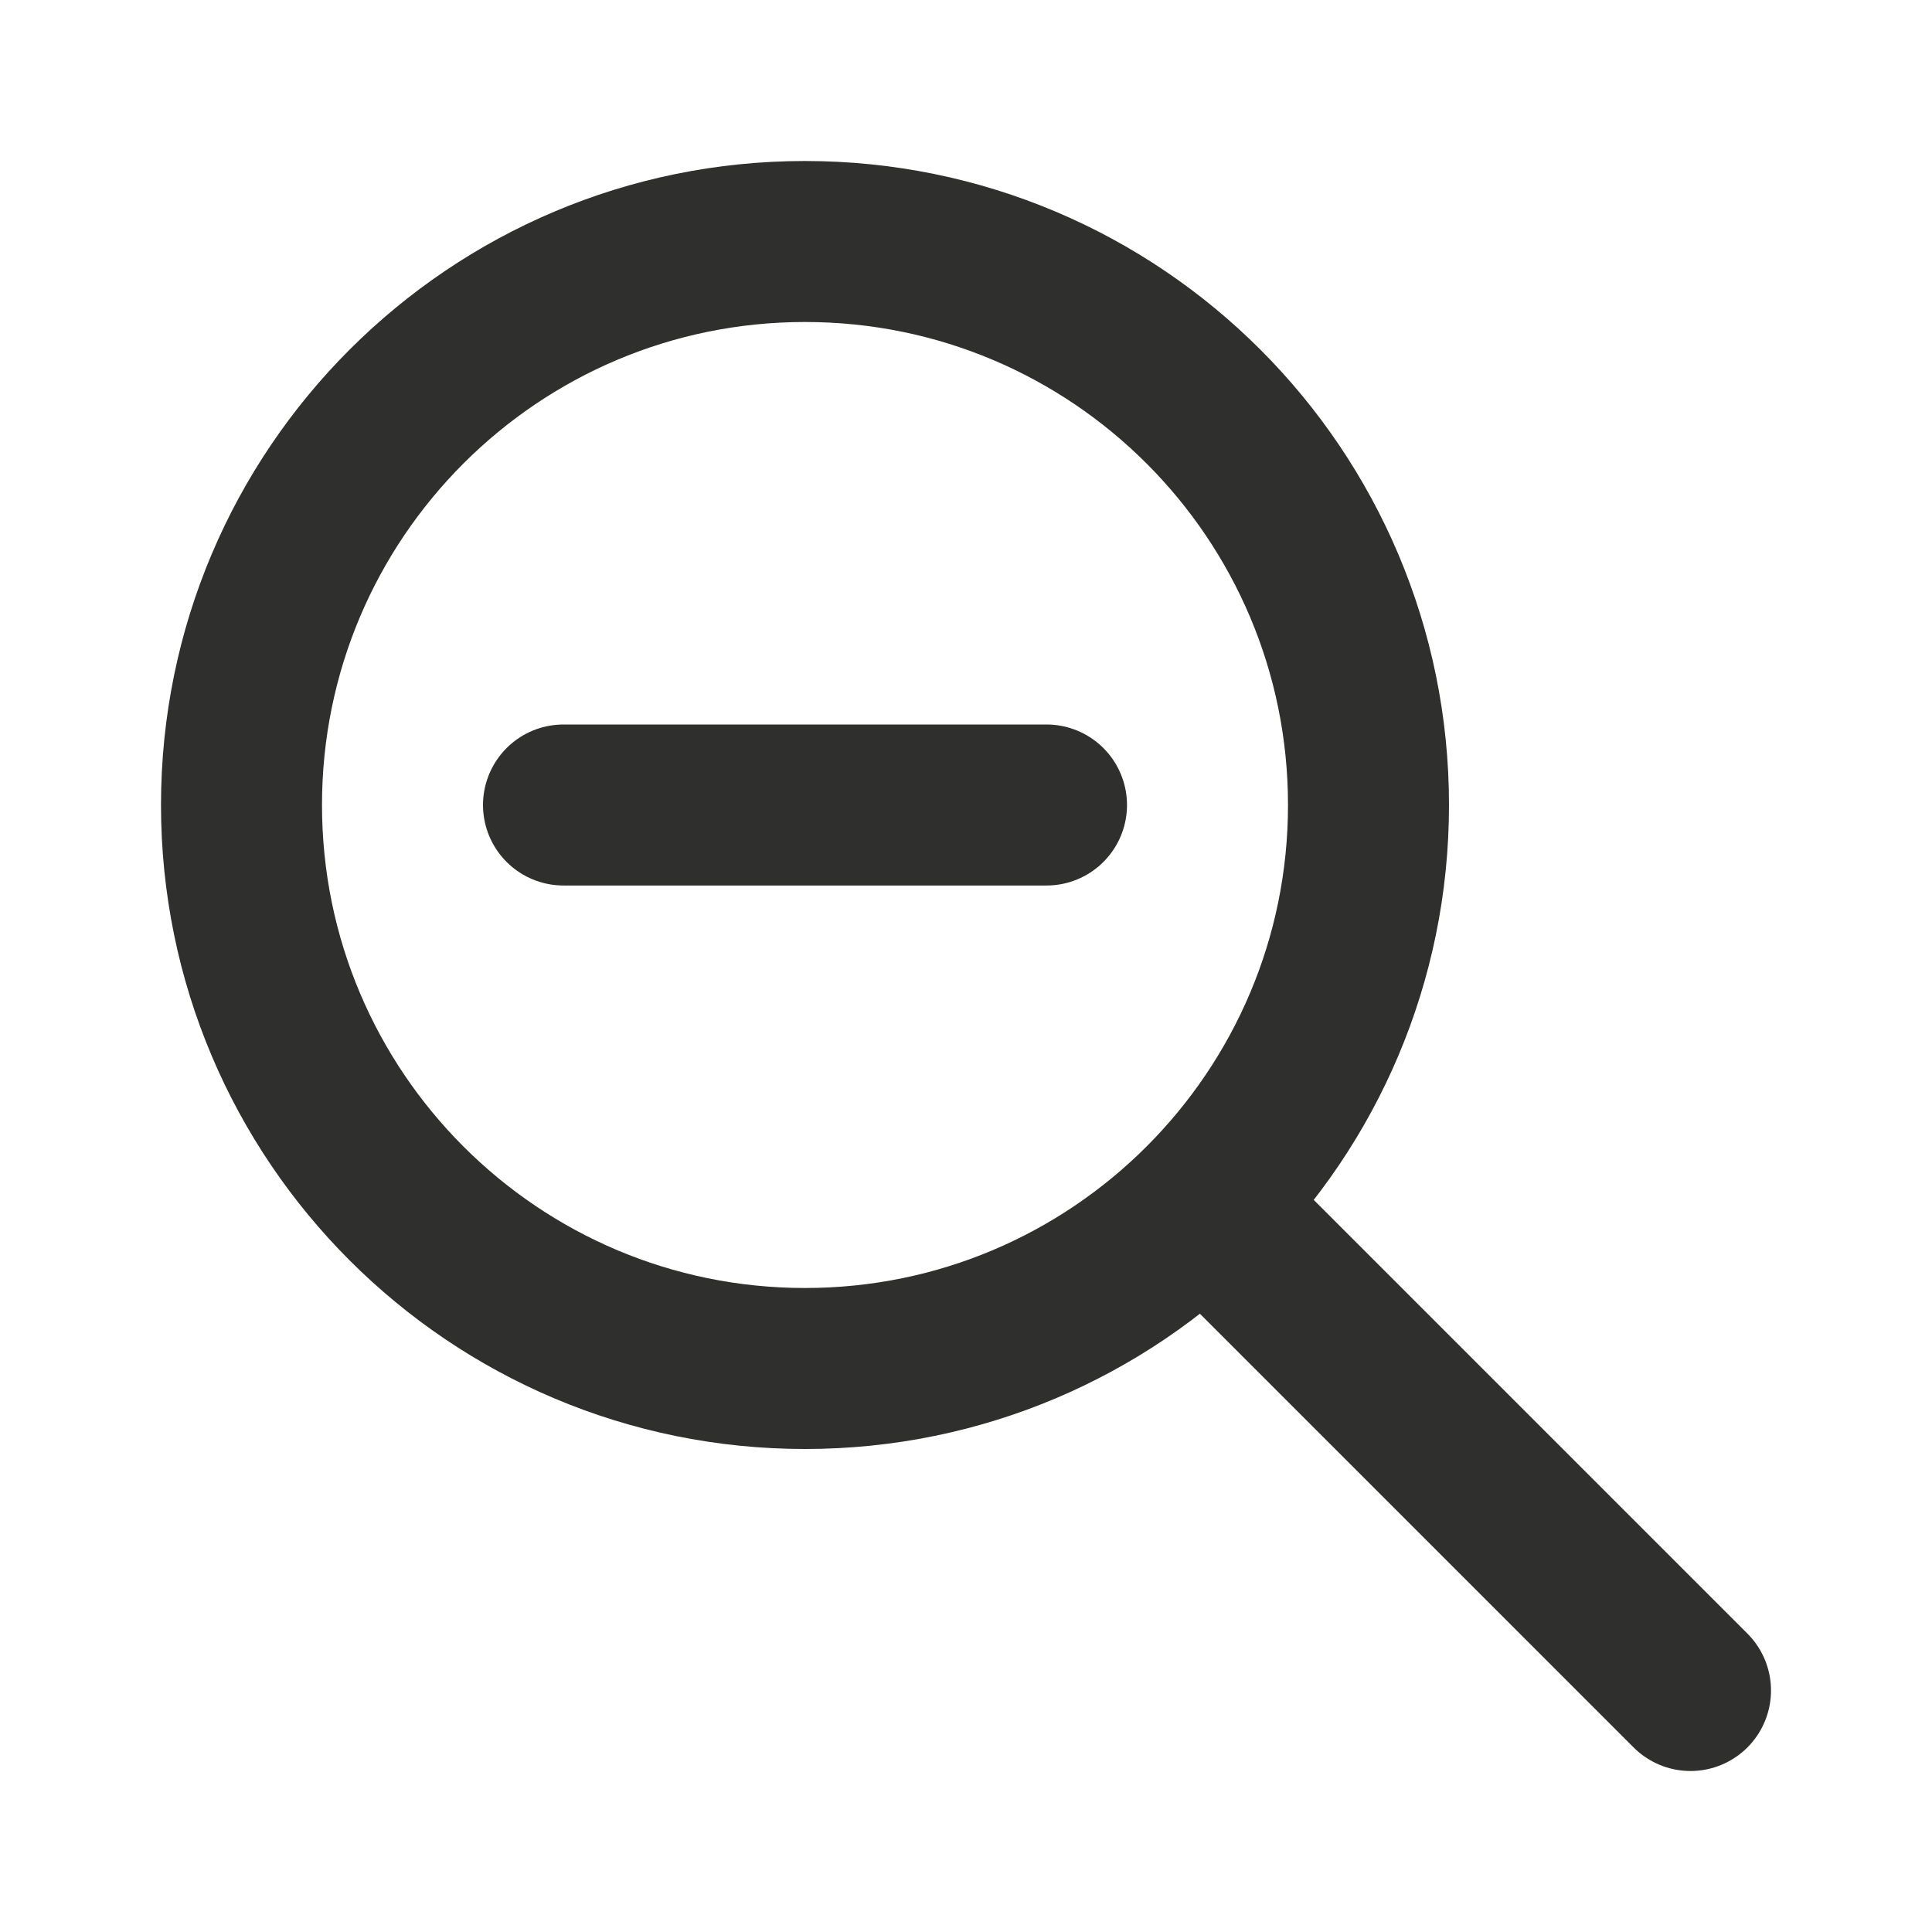 <svg width="24" height="24" viewBox="0 0 24 24" fill="none" xmlns="http://www.w3.org/2000/svg">
<path d="M21 21L15 15M17 10C17 13.866 13.866 17 10 17C6.134 17 3 13.866 3 10C3 6.134 6.134 3 10 3C13.866 3 17 6.134 17 10Z" stroke="#2F2F2E" stroke-width="2" stroke-linecap="round" stroke-linejoin="round"/>
<path d="M13 10H7" stroke="#2F2F2E" stroke-width="2" stroke-linecap="round" stroke-linejoin="round"/>
</svg>
